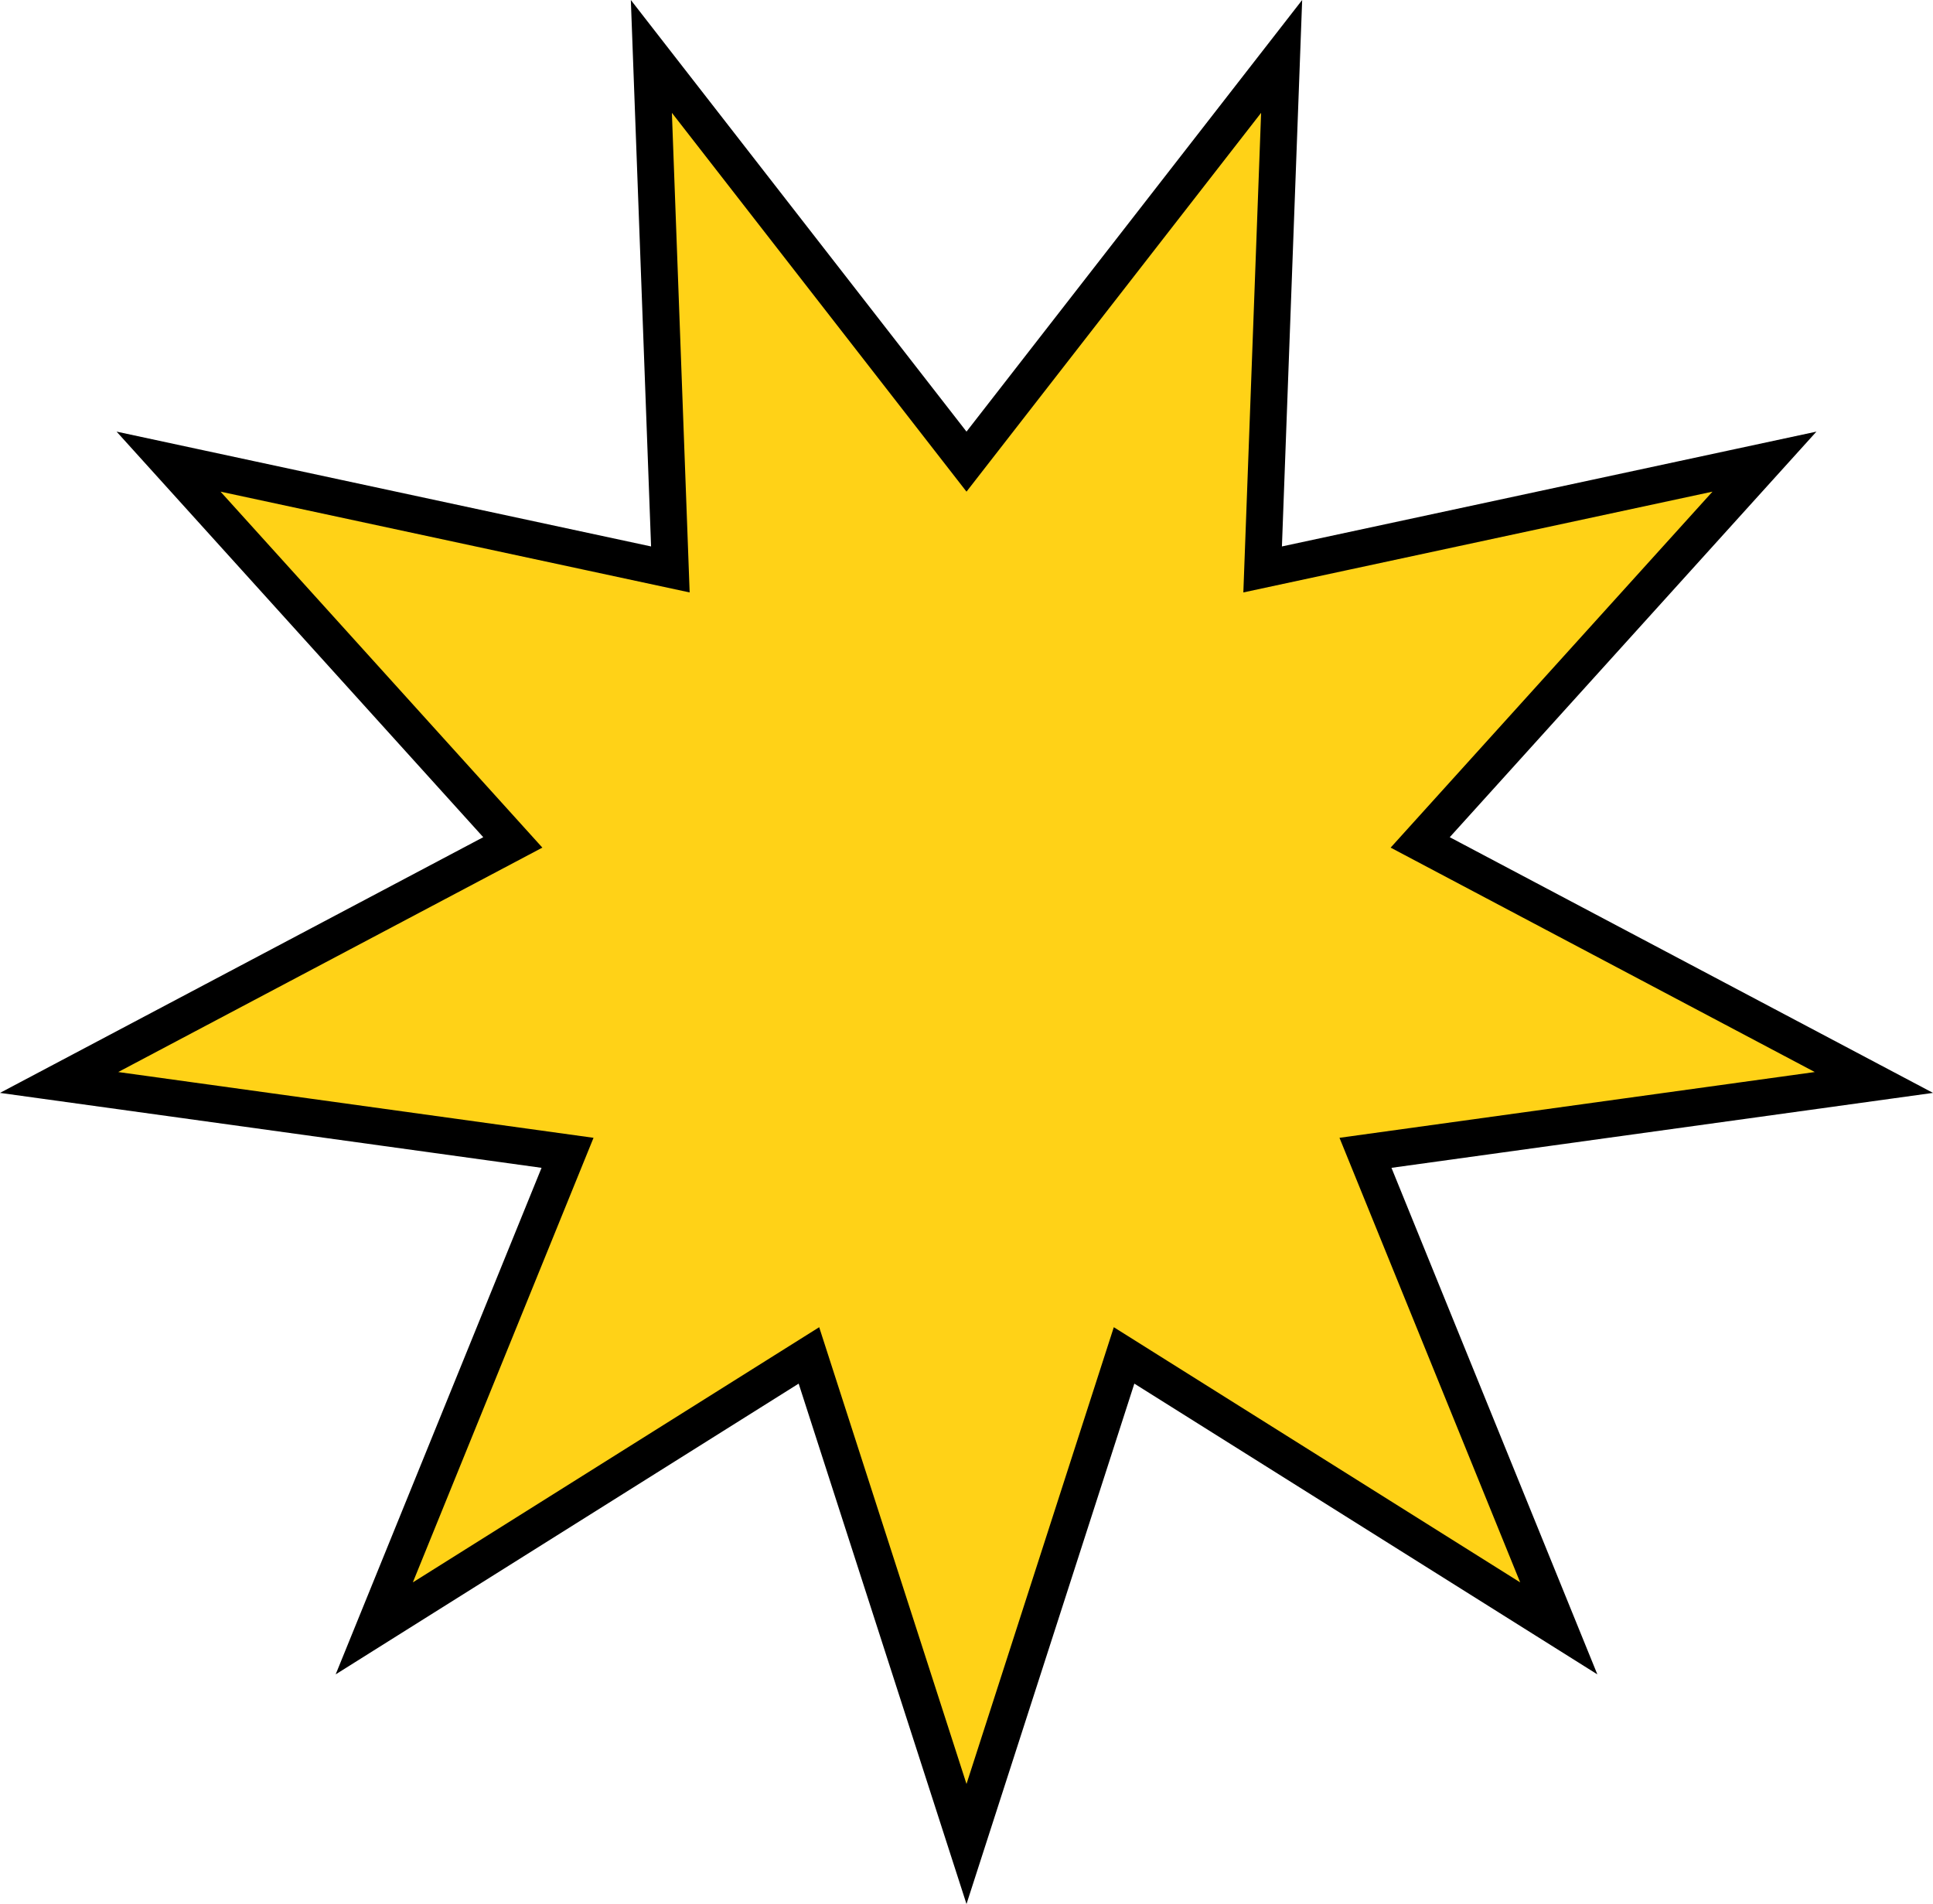 <?xml version="1.0" encoding="utf-8"?>
<!-- Generator: Adobe Illustrator 16.0.0, SVG Export Plug-In . SVG Version: 6.00 Build 0)  -->
<!DOCTYPE svg PUBLIC "-//W3C//DTD SVG 1.1//EN" "http://www.w3.org/Graphics/SVG/1.1/DTD/svg11.dtd">
<svg version="1.1" id="Layer_1" xmlns="http://www.w3.org/2000/svg" xmlns:xlink="http://www.w3.org/1999/xlink" x="0px" y="0px"
	 width="104.896px" height="103.303px" viewBox="0 0 104.896 103.303" enable-background="new 0 0 104.896 103.303"
	 xml:space="preserve">
<polygon fill="#FFD217" stroke="#000000" stroke-width="2" stroke-miterlimit="10" points="52.448,25.046 69.549,3.061 
	68.518,30.895 95.75,25.046 77.068,45.705 101.688,58.729 74.099,62.546 84.588,88.348 60.999,73.538 52.448,100.046 43.897,73.538 
	20.309,88.348 30.798,62.546 3.208,58.729 27.828,45.705 9.147,25.046 36.378,30.895 35.347,3.061 "/>
</svg>
